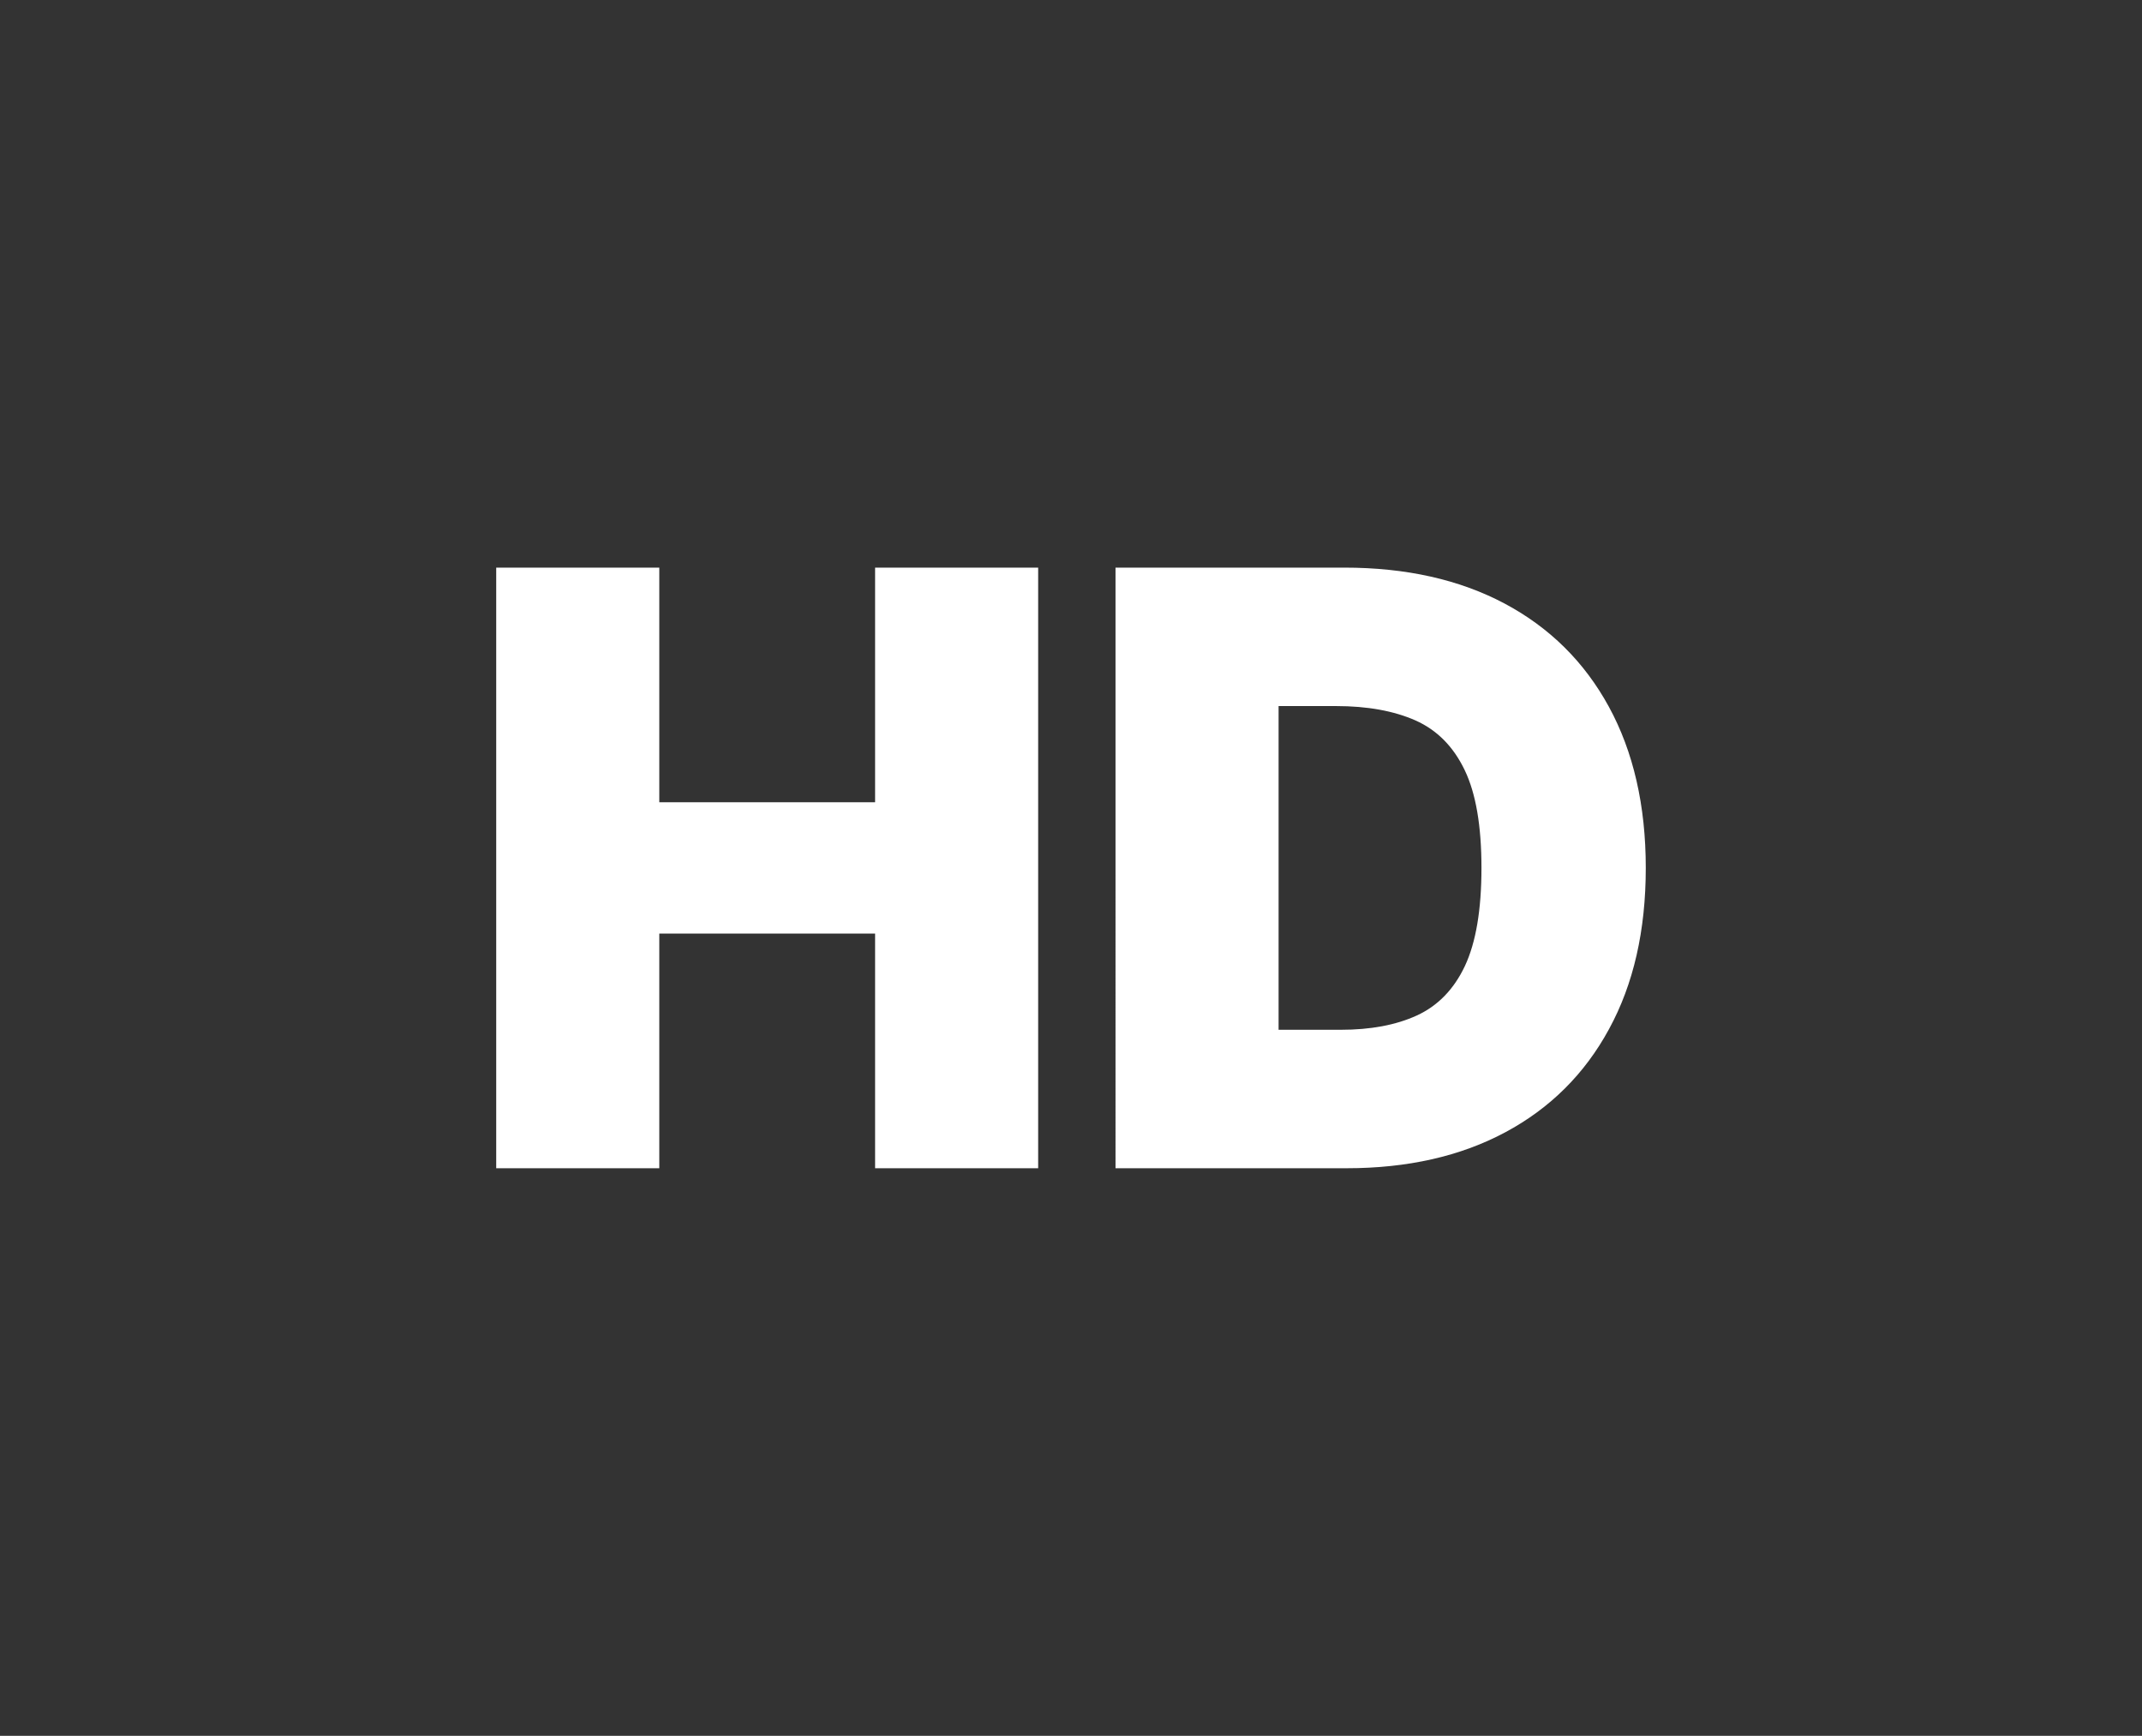 <svg xmlns="http://www.w3.org/2000/svg" shape-rendering="geometricPrecision" text-rendering="geometricPrecision" image-rendering="optimizeQuality" fill-rule="evenodd" clip-rule="evenodd" viewBox="0 0 512 414.889">
    <rect x="0" y="0" width="512" height="414.889" fill="#333333" stroke="none"/>
    <path fill="#fff" d="M118.611 279.221V135.667h38.979v56.085h51.582v-56.085h38.979v143.554h-38.979v-56.084H157.59v56.084h-38.979zm203.262 0h-55.232V135.667h54.672c14.77 0 27.535 2.857 38.322 8.583 10.755 5.725 19.083 13.949 24.933 24.671 5.855 10.723 8.821 23.586 8.821 38.523 0 14.965-2.928 27.795-8.783 38.518-5.823 10.728-14.112 18.952-24.808 24.672-10.69 5.725-23.351 8.587-37.925 8.587zm-16.253-33.09h14.867c7.111 0 13.162-1.12 18.192-3.423 5.003-2.303 8.849-6.252 11.483-11.841 2.629-5.628 3.949-13.422 3.949-23.423 0-10-1.32-17.794-4.014-23.389-2.7-5.628-6.611-9.572-11.777-11.874-5.165-2.271-11.483-3.423-18.946-3.423H305.62v77.373z"/>
</svg>
